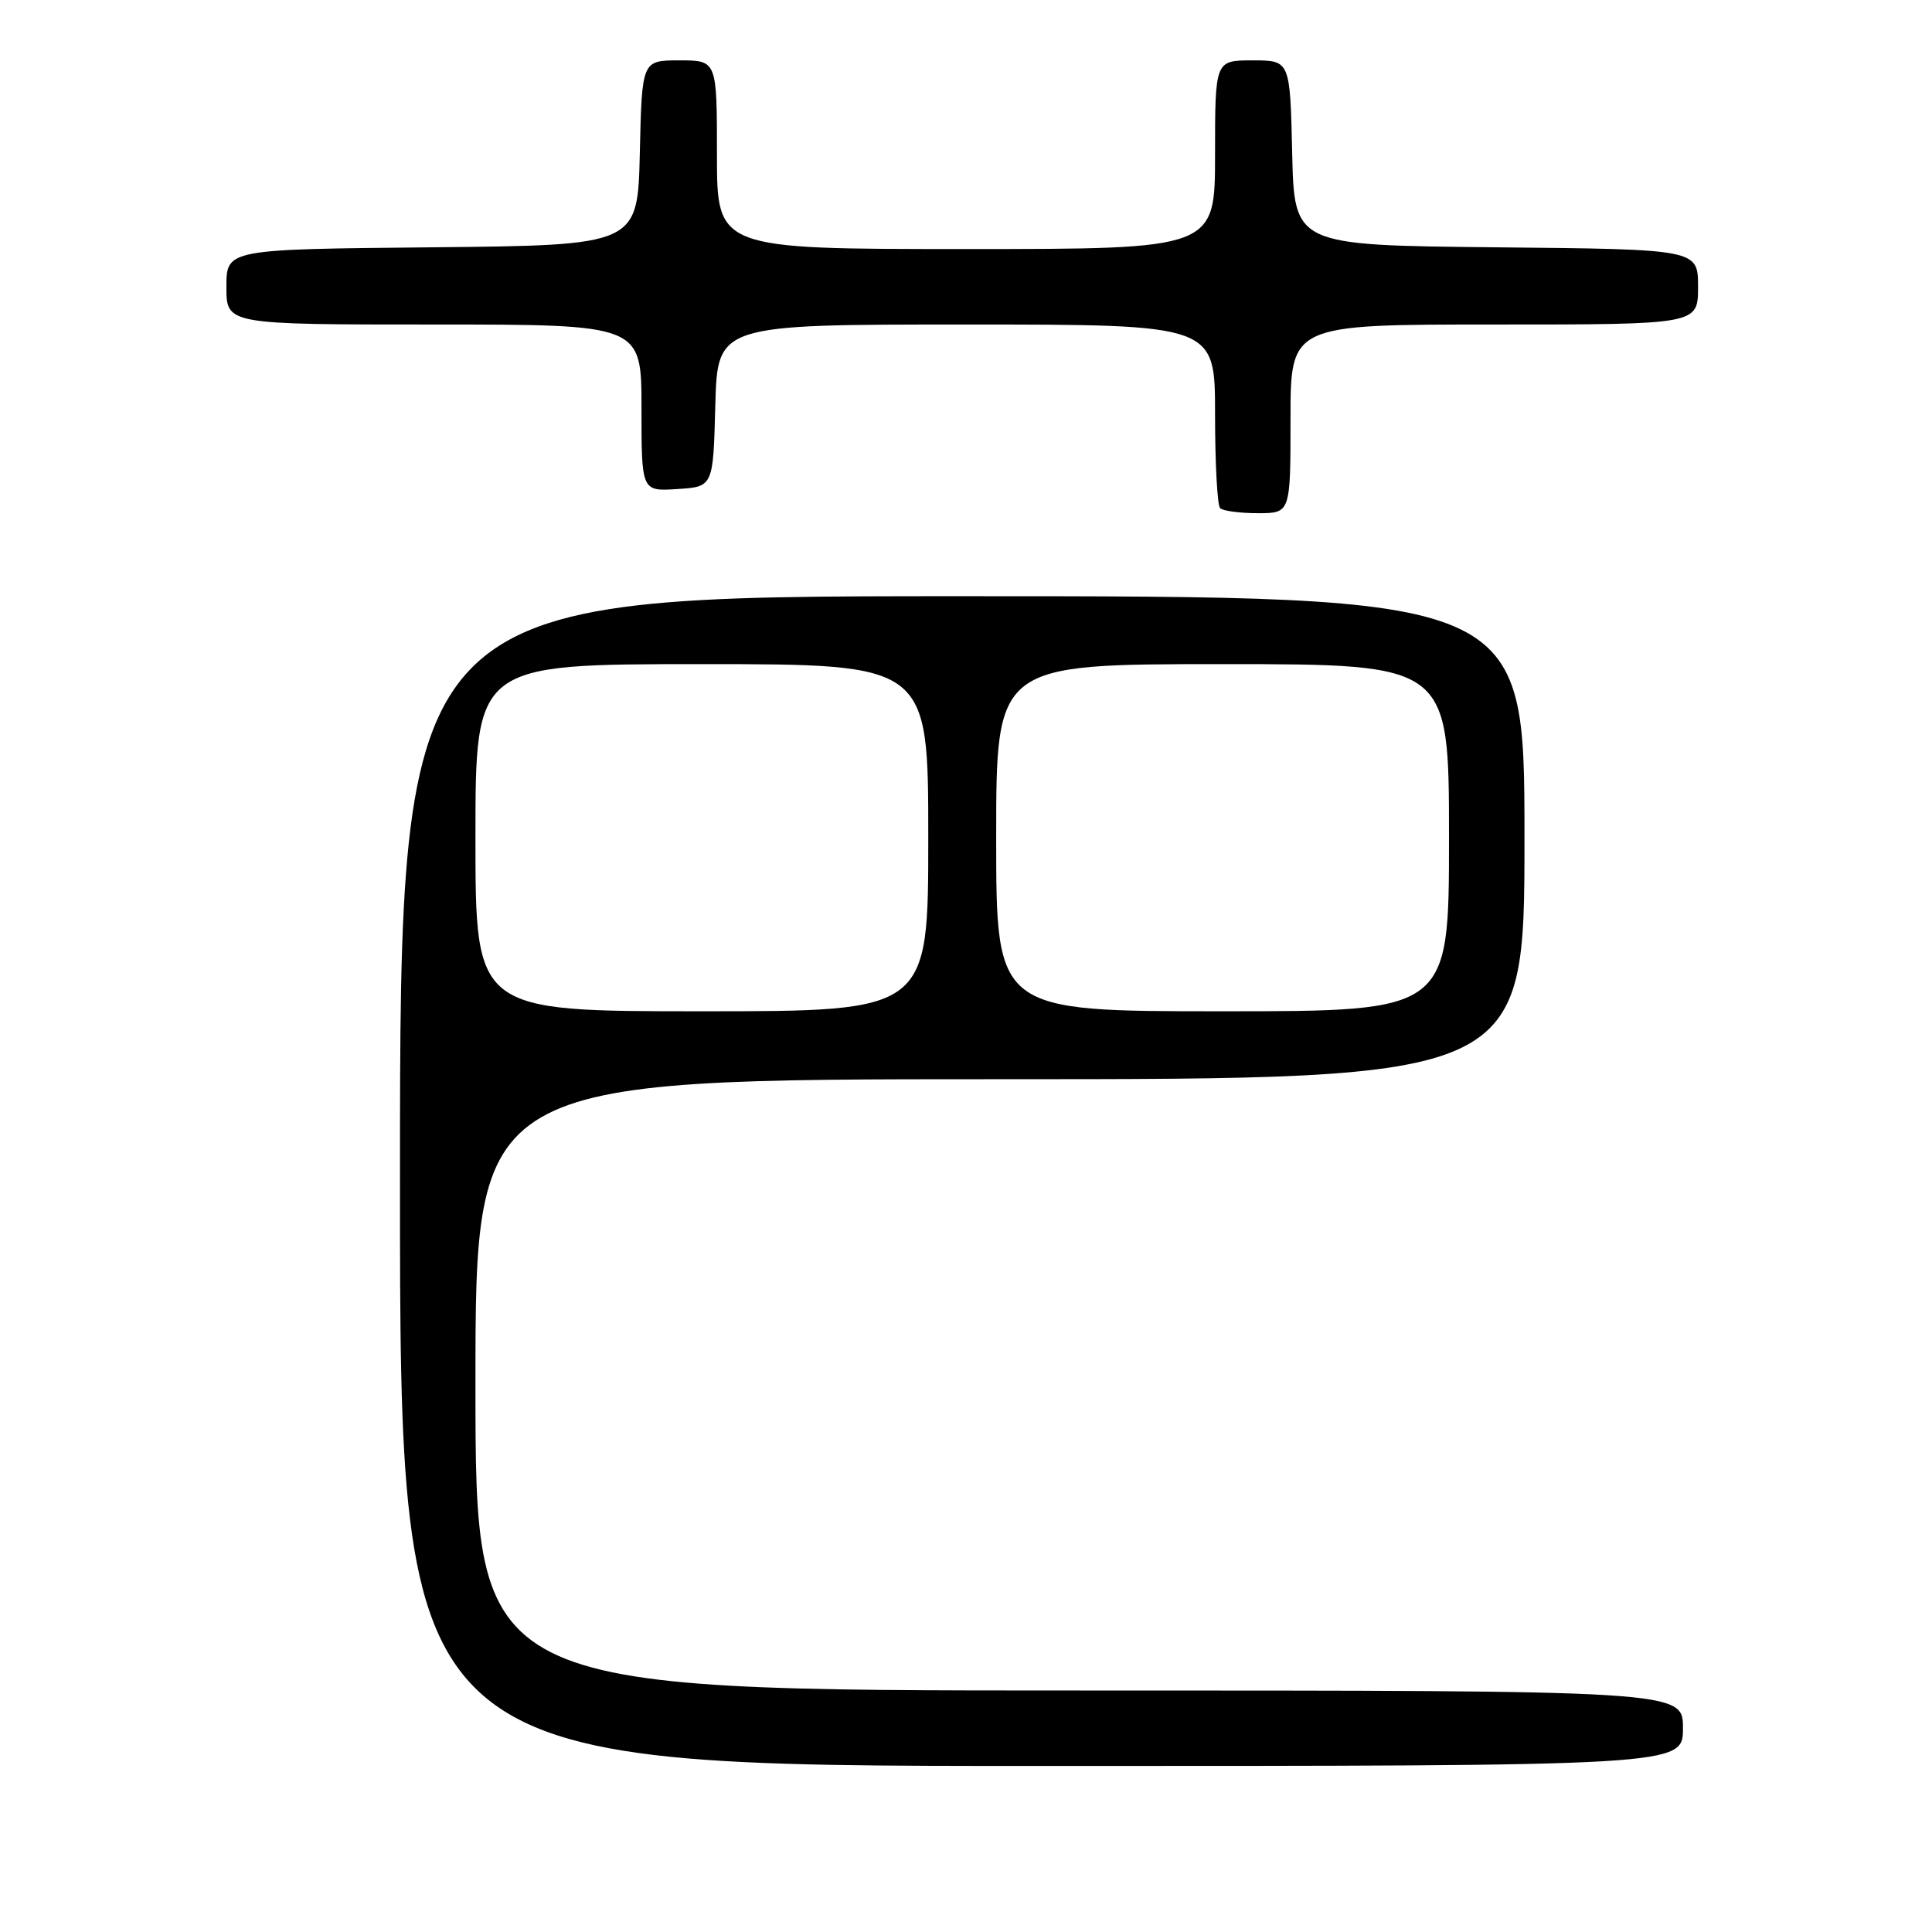 <?xml version="1.0" encoding="UTF-8" standalone="no"?>
<!DOCTYPE svg PUBLIC "-//W3C//DTD SVG 1.1//EN" "http://www.w3.org/Graphics/SVG/1.1/DTD/svg11.dtd" >
<svg xmlns="http://www.w3.org/2000/svg" xmlns:xlink="http://www.w3.org/1999/xlink" version="1.1" viewBox="0 0 256 256">
 <g >
 <path fill="currentColor"
d=" M 223.00 229.00 C 223.00 224.00 223.00 224.00 143.00 224.00 C 63.00 224.00 63.00 224.00 63.00 183.50 C 63.00 143.00 63.00 143.00 132.50 143.00 C 202.00 143.00 202.00 143.00 202.00 111.00 C 202.00 79.00 202.00 79.00 127.50 79.00 C 53.00 79.00 53.00 79.00 53.00 156.50 C 53.00 234.00 53.00 234.00 138.00 234.00 C 223.00 234.00 223.00 234.00 223.00 229.00 Z  M 171.00 55.50 C 171.00 43.00 171.00 43.00 198.00 43.00 C 225.00 43.00 225.00 43.00 225.00 38.02 C 225.00 33.03 225.00 33.03 198.25 32.77 C 171.50 32.50 171.50 32.50 171.22 20.25 C 170.94 8.00 170.94 8.00 165.97 8.00 C 161.00 8.00 161.00 8.00 161.00 20.50 C 161.00 33.00 161.00 33.00 128.00 33.00 C 95.00 33.00 95.00 33.00 95.00 20.50 C 95.00 8.00 95.00 8.00 90.03 8.00 C 85.06 8.00 85.06 8.00 84.78 20.25 C 84.50 32.50 84.50 32.50 57.25 32.77 C 30.00 33.03 30.00 33.03 30.00 38.02 C 30.00 43.00 30.00 43.00 57.50 43.00 C 85.00 43.00 85.00 43.00 85.00 54.05 C 85.00 65.11 85.00 65.11 89.75 64.80 C 94.50 64.50 94.50 64.50 94.78 53.75 C 95.07 43.00 95.07 43.00 128.03 43.00 C 161.00 43.00 161.00 43.00 161.00 54.83 C 161.00 61.34 161.30 66.97 161.67 67.33 C 162.03 67.70 164.28 68.00 166.67 68.00 C 171.00 68.00 171.00 68.00 171.00 55.50 Z  M 63.00 111.00 C 63.00 88.00 63.00 88.00 93.00 88.00 C 123.00 88.00 123.00 88.00 123.00 111.00 C 123.00 134.00 123.00 134.00 93.00 134.00 C 63.00 134.00 63.00 134.00 63.00 111.00 Z  M 132.00 111.00 C 132.00 88.00 132.00 88.00 162.00 88.00 C 192.00 88.00 192.00 88.00 192.00 111.00 C 192.00 134.00 192.00 134.00 162.00 134.00 C 132.00 134.00 132.00 134.00 132.00 111.00 Z "/>
</g>
</svg>
